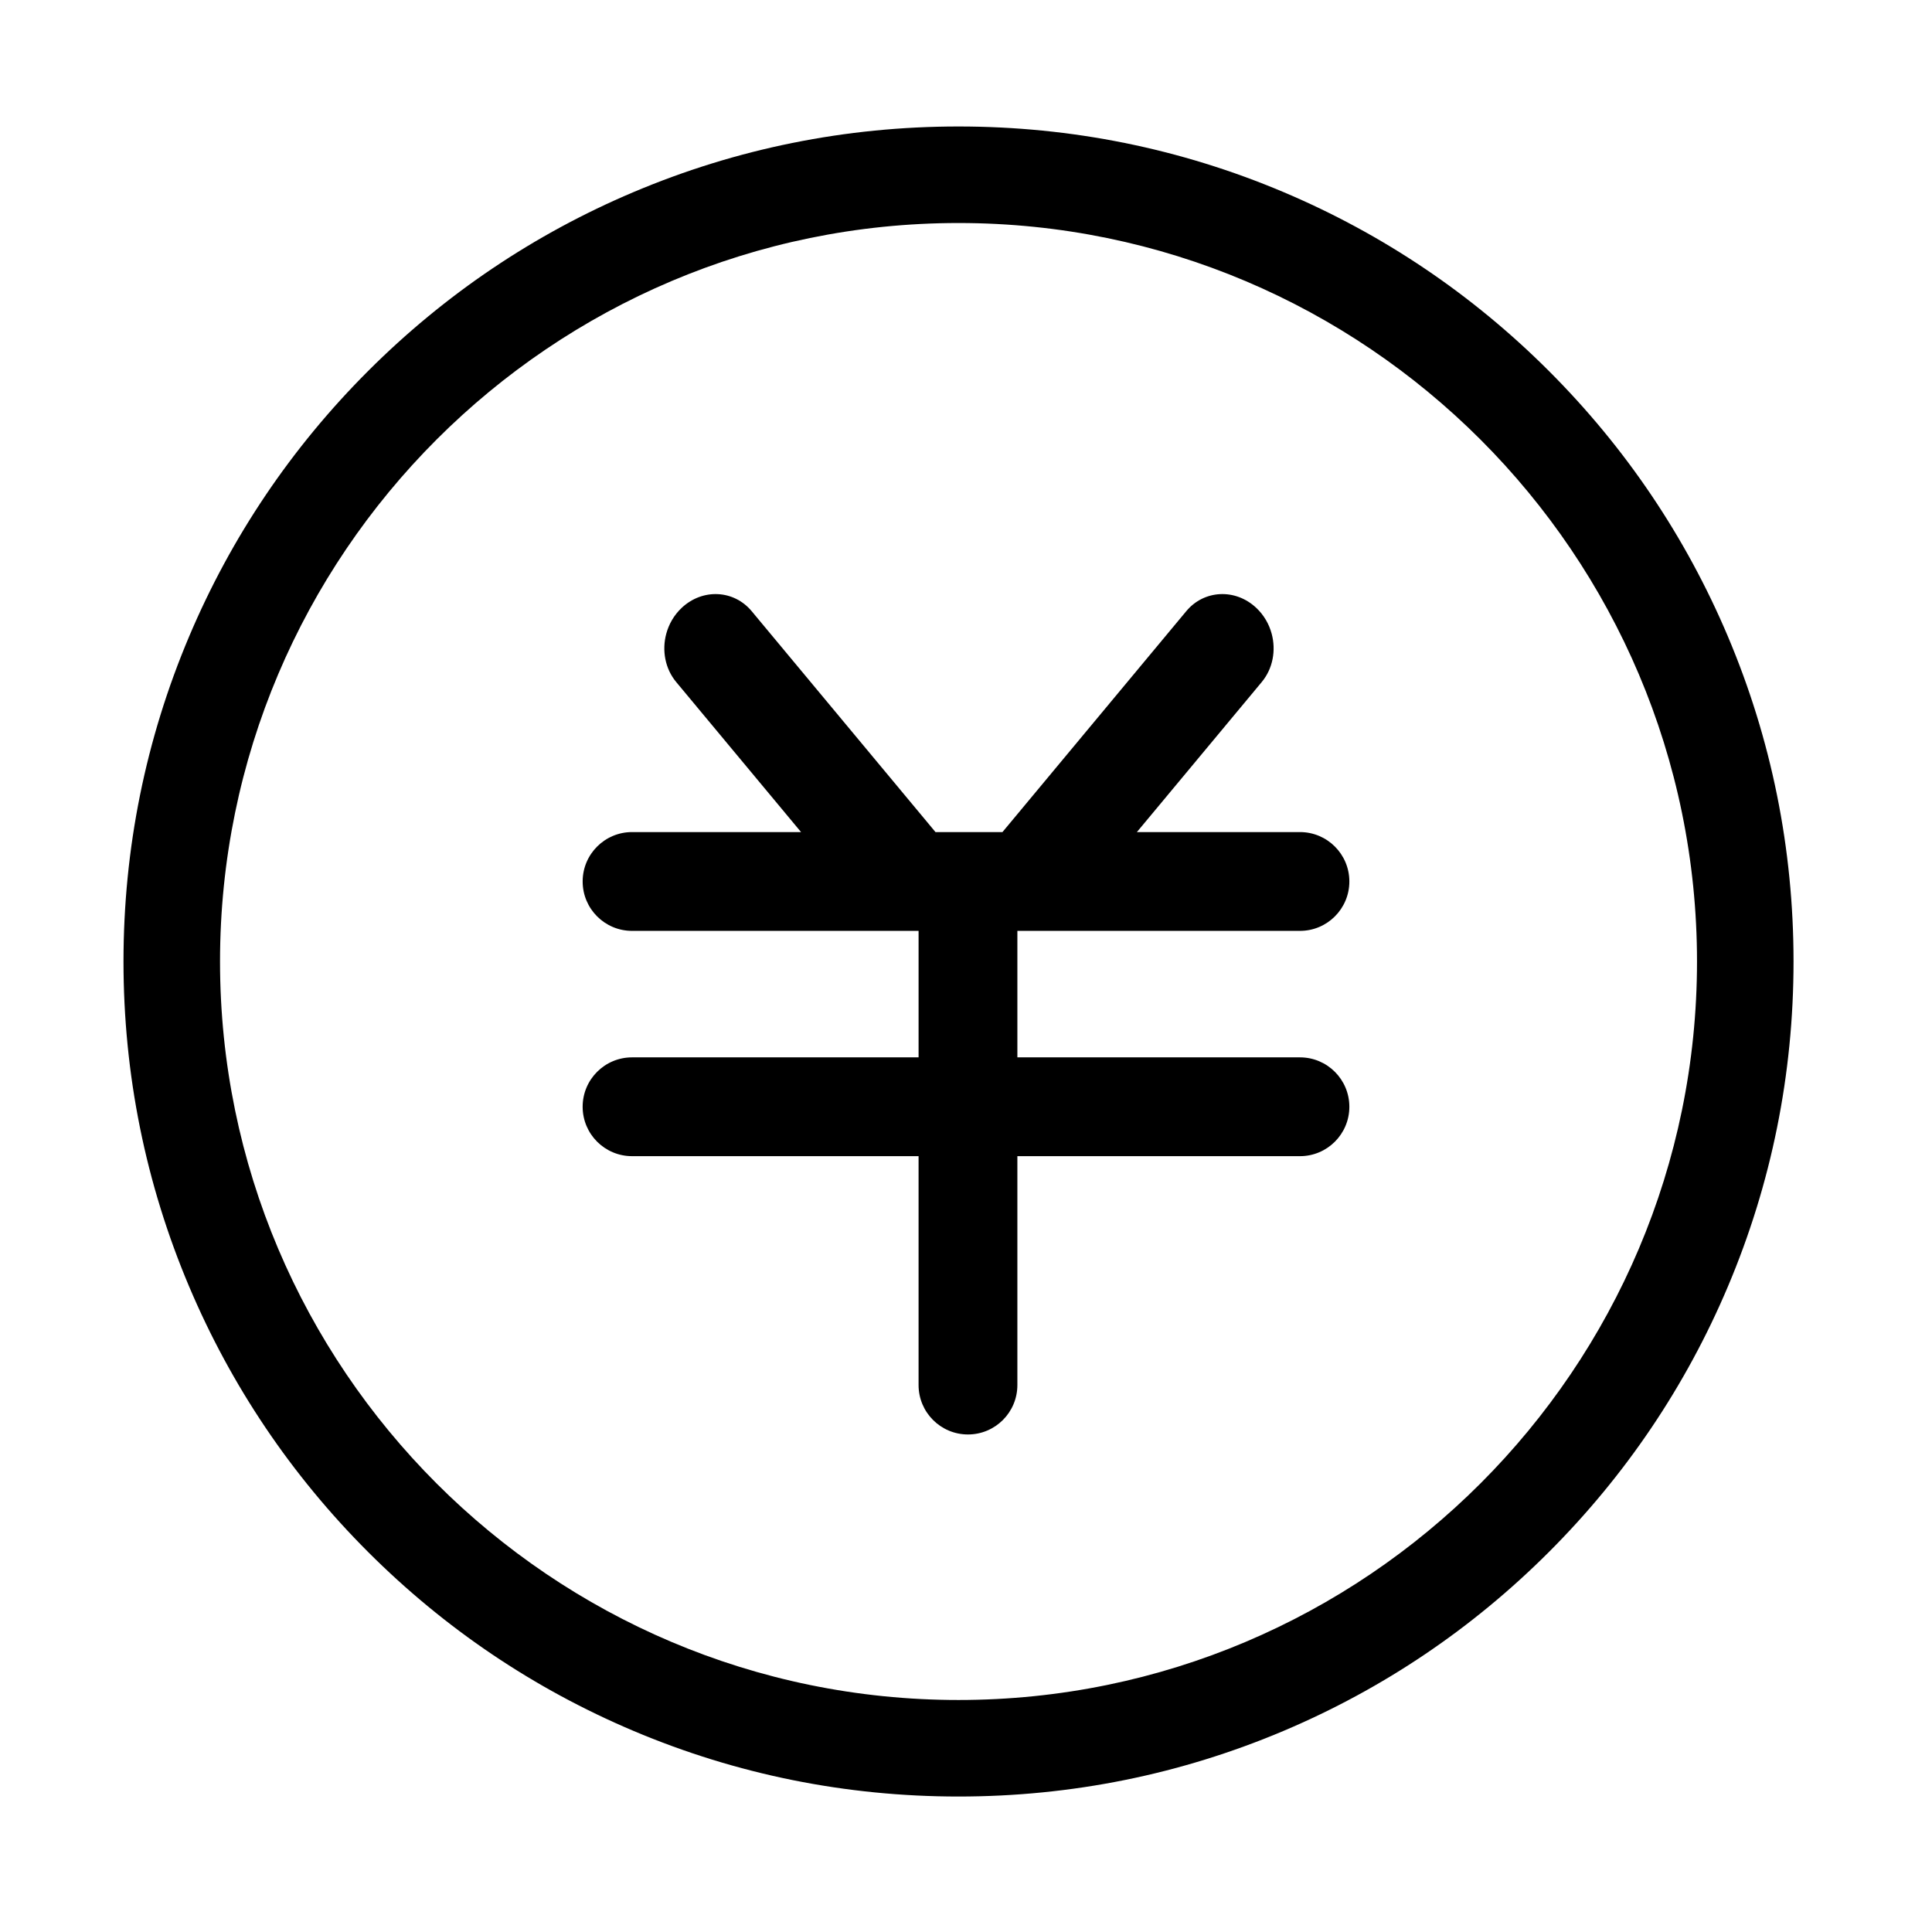 <?xml version="1.0" standalone="no"?><!DOCTYPE svg PUBLIC "-//W3C//DTD SVG 1.1//EN" "http://www.w3.org/Graphics/SVG/1.1/DTD/svg11.dtd"><svg t="1560224700716" class="icon" style="" viewBox="0 0 1024 1024" version="1.1" xmlns="http://www.w3.org/2000/svg" p-id="8185" xmlns:xlink="http://www.w3.org/1999/xlink" width="200" height="200"><defs><style type="text/css"></style></defs><path d="M508.034 952.197c-59.737 0-117.701-11.705-172.28-34.79-52.704-22.293-100.033-54.2-140.671-94.838s-72.546-87.966-94.838-140.672c-23.086-54.58-34.79-112.543-34.79-172.28s11.705-117.7 34.79-172.28c22.293-52.705 54.2-100.033 94.838-140.672 40.638-40.638 87.966-72.545 140.671-94.838 54.58-23.086 112.543-34.791 172.28-34.791s117.701 11.705 172.28 34.791c52.704 22.293 100.033 54.2 140.671 94.838s72.546 87.966 94.839 140.672c23.086 54.58 34.79 112.543 34.79 172.28s-11.705 117.701-34.79 172.28c-22.293 52.705-54.201 100.034-94.839 140.672s-87.966 72.545-140.671 94.838C625.733 940.492 567.77 952.197 508.034 952.197zM508.034 118.202c-215.827 0-391.415 175.588-391.415 391.415s175.588 391.415 391.415 391.415 391.415-175.588 391.415-391.415S723.86 118.202 508.034 118.202z" p-id="8186"></path><path d="M689.003 560.424 539.23 560.424l0-67.042 149.774 0c14.46 0 26.183-11.723 26.183-26.183 0-14.461-11.723-26.183-26.183-26.183l-86.427 0 66.147-79.493c5.968-7.172 7.65-16.847 5.295-25.616-1.373-5.109-4.116-9.913-8.179-13.734-11.04-10.38-27.648-9.591-37.092 1.758l-97.428 117.087-35.493 0-97.428-117.087c-9.444-11.349-26.051-12.138-37.092-1.758-4.064 3.822-6.807 8.624-8.179 13.734-2.355 8.77-0.673 18.444 5.295 25.616l66.147 79.493-89.572 0c-14.461 0-26.183 11.723-26.183 26.183s11.723 26.183 26.183 26.183l151.866 0 0 67.042L334.997 560.424c-14.461 0-26.183 11.723-26.183 26.183s11.723 26.183 26.183 26.183L486.862 612.791l0 121.323c0 14.461 11.723 26.183 26.183 26.183s26.183-11.723 26.183-26.183L539.229 612.792l149.774 0c14.46 0 26.183-11.723 26.183-26.183C715.188 572.147 703.464 560.424 689.003 560.424z" p-id="8187"></path></svg>